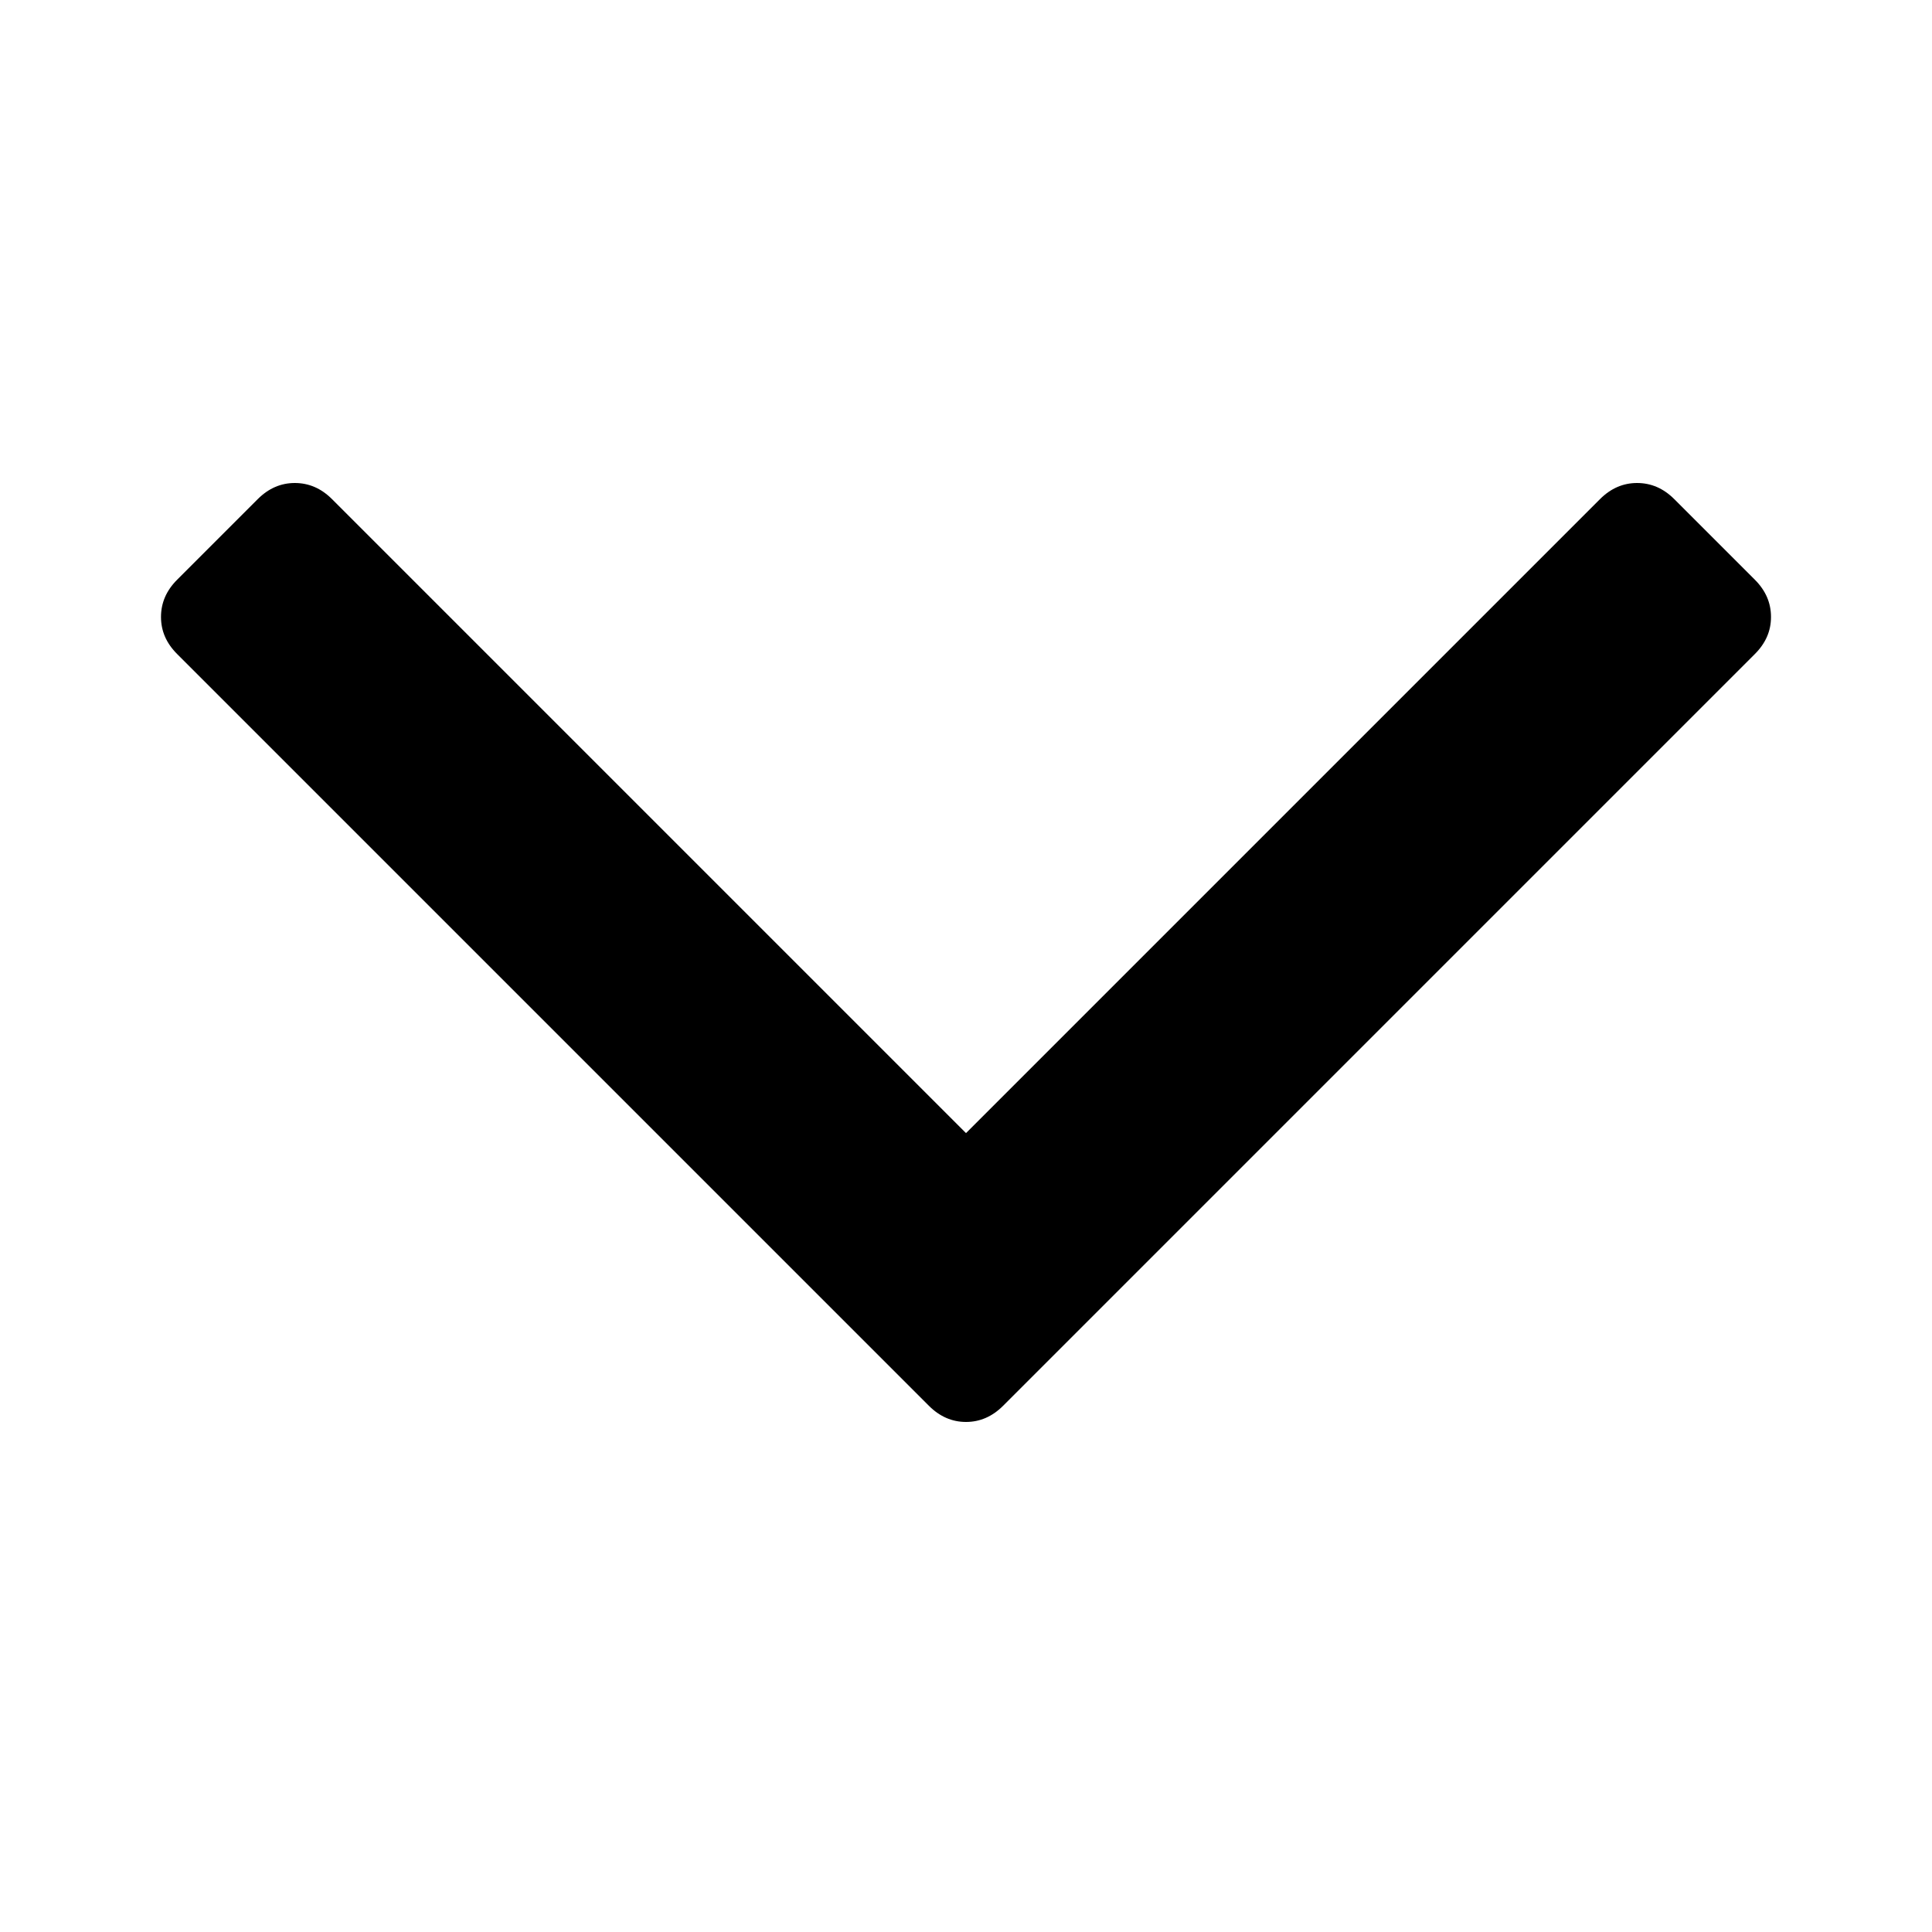 <svg width="12" height="12" viewBox="0 0 12 12" xmlns="http://www.w3.org/2000/svg">
    <path d="M1.1 3.601L1.601 3.1C1.668 3.033 1.745 3 1.831 3C1.918 3 1.995 3.033 2.062 3.1L6 7.038L9.938 3.1C10.005 3.033 10.082 3 10.168 3C10.255 3 10.332 3.033 10.399 3.1L10.9 3.601C10.967 3.668 11 3.745 11 3.832C11 3.919 10.967 3.995 10.9 4.062L6.23 8.732C6.164 8.798 6.087 8.832 6 8.832C5.913 8.832 5.836 8.798 5.77 8.732L1.1 4.062C1.033 3.995 1 3.919 1 3.832C1 3.745 1.033 3.668 1.1 3.601Z"
          fill="currentColor"/>
</svg>
